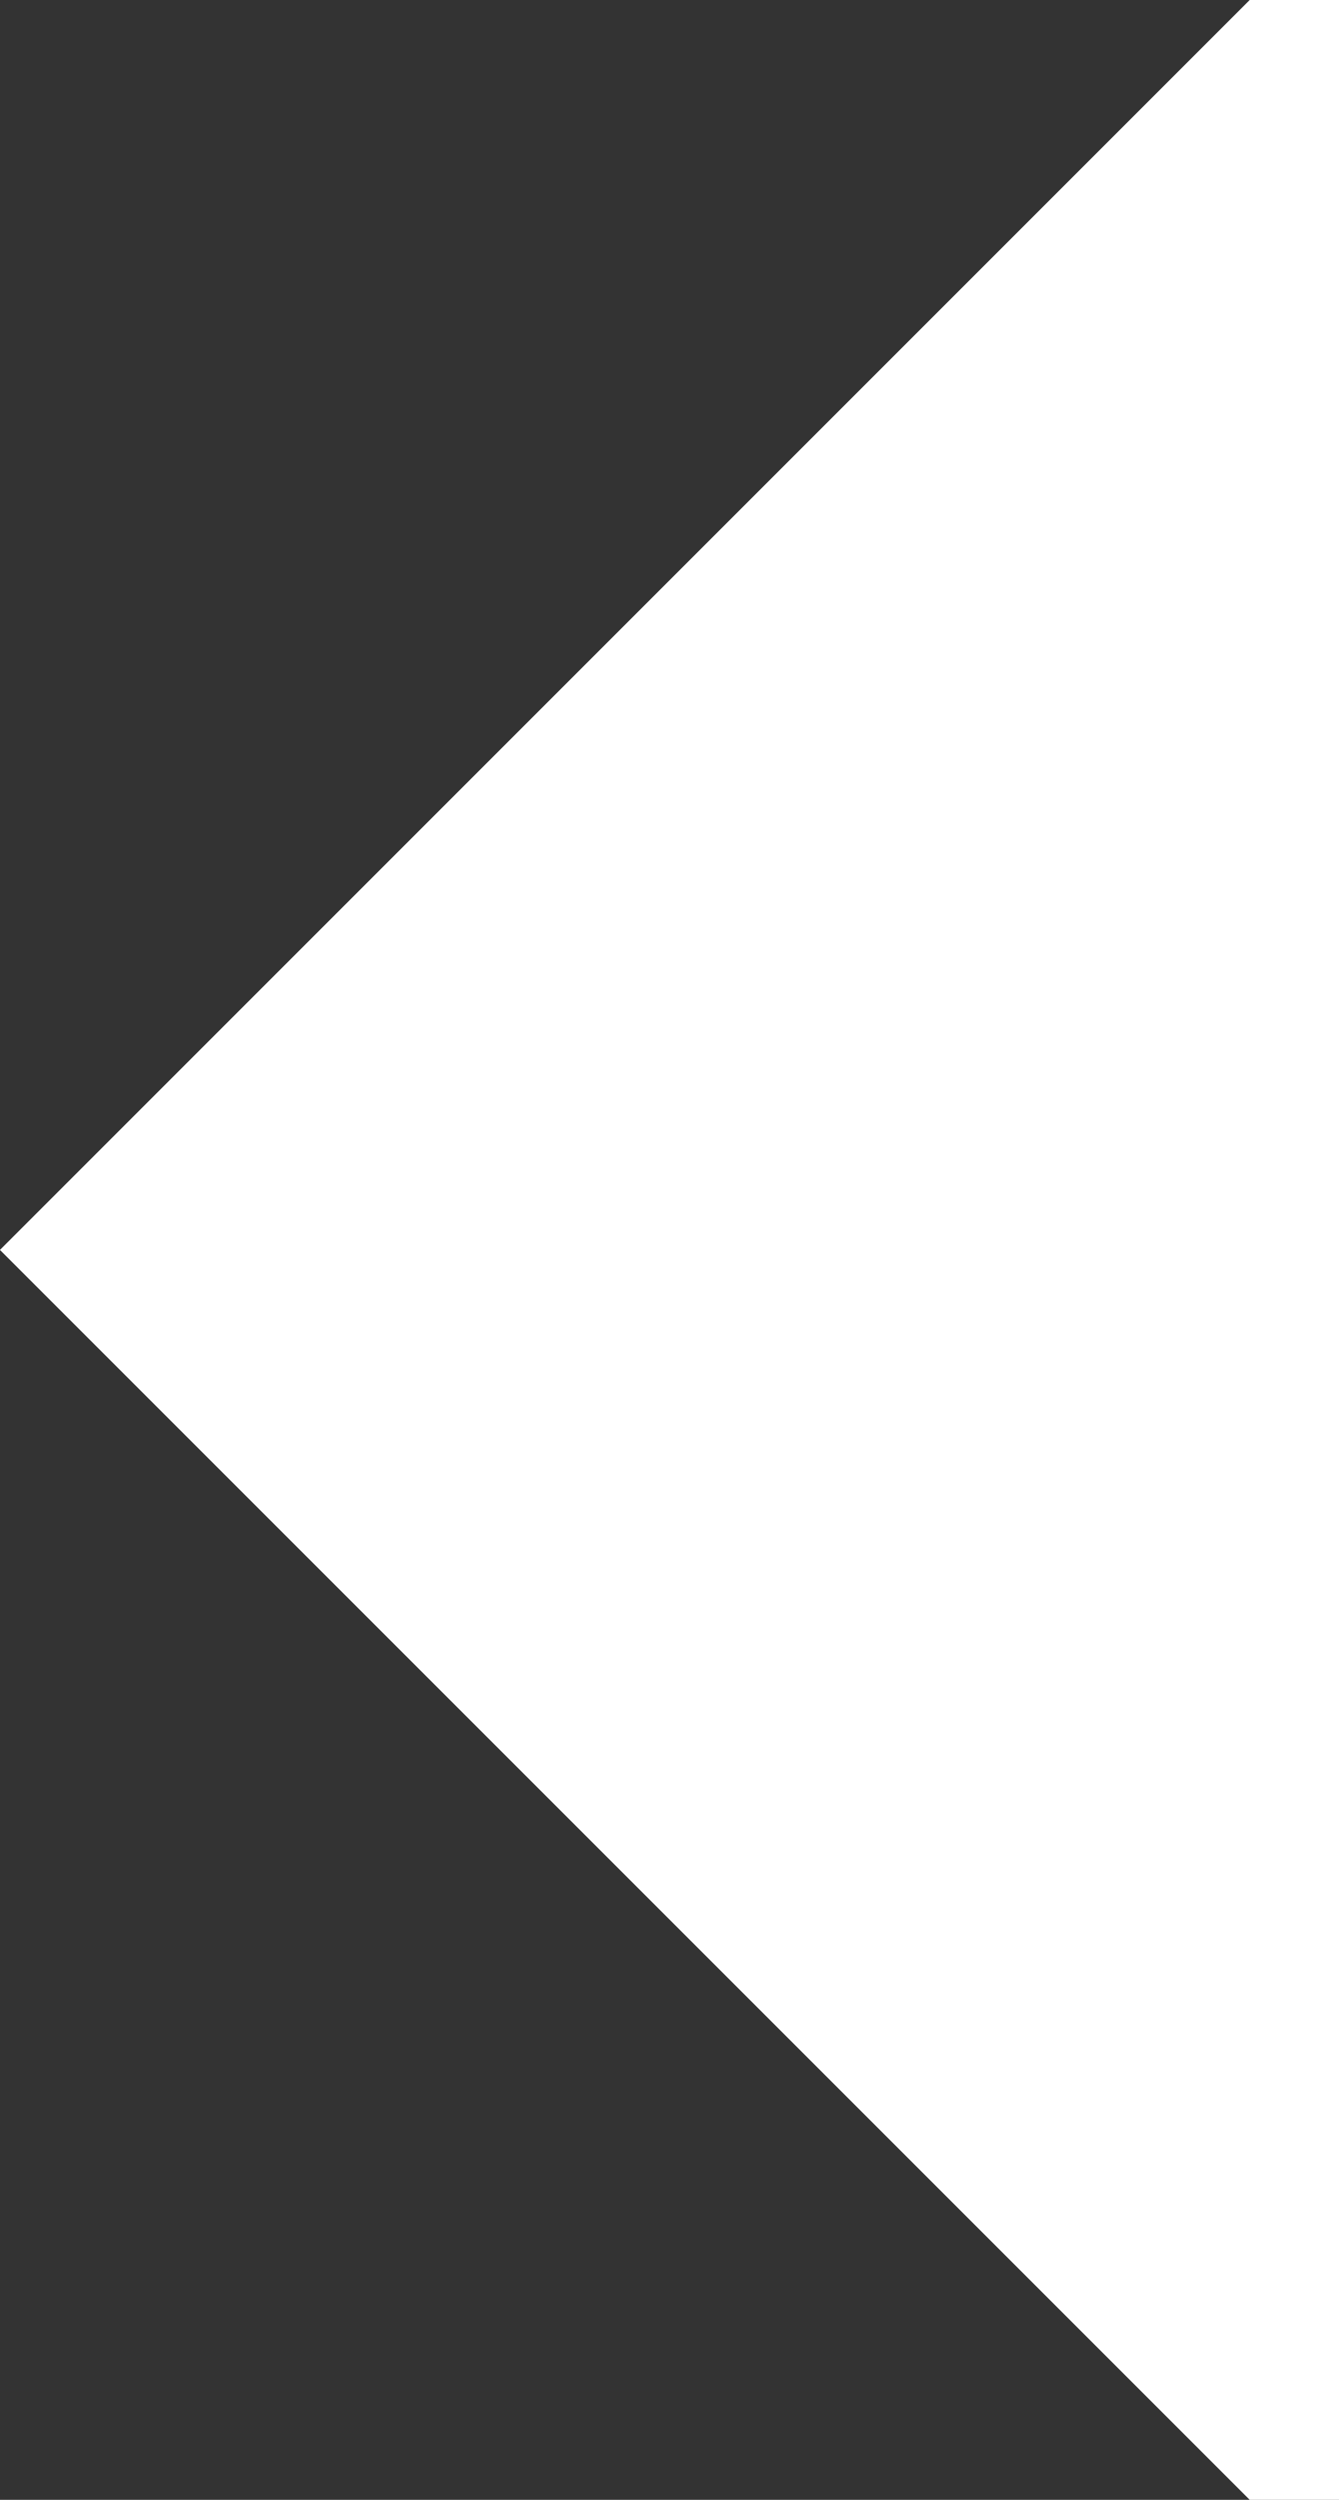 <svg width="15" height="28" viewBox="0 0 15 28" fill="none" xmlns="http://www.w3.org/2000/svg">
<rect x="0" y="0" width="15" height="28" fill="#333333" stroke="none"/>
<path id="Vector 212" d="M12.5 22.965L3.535 14L12.5 5.035V22.965Z" fill="white" stroke="white" stroke-width="5" stroke-linecap="round"/>
</svg>
